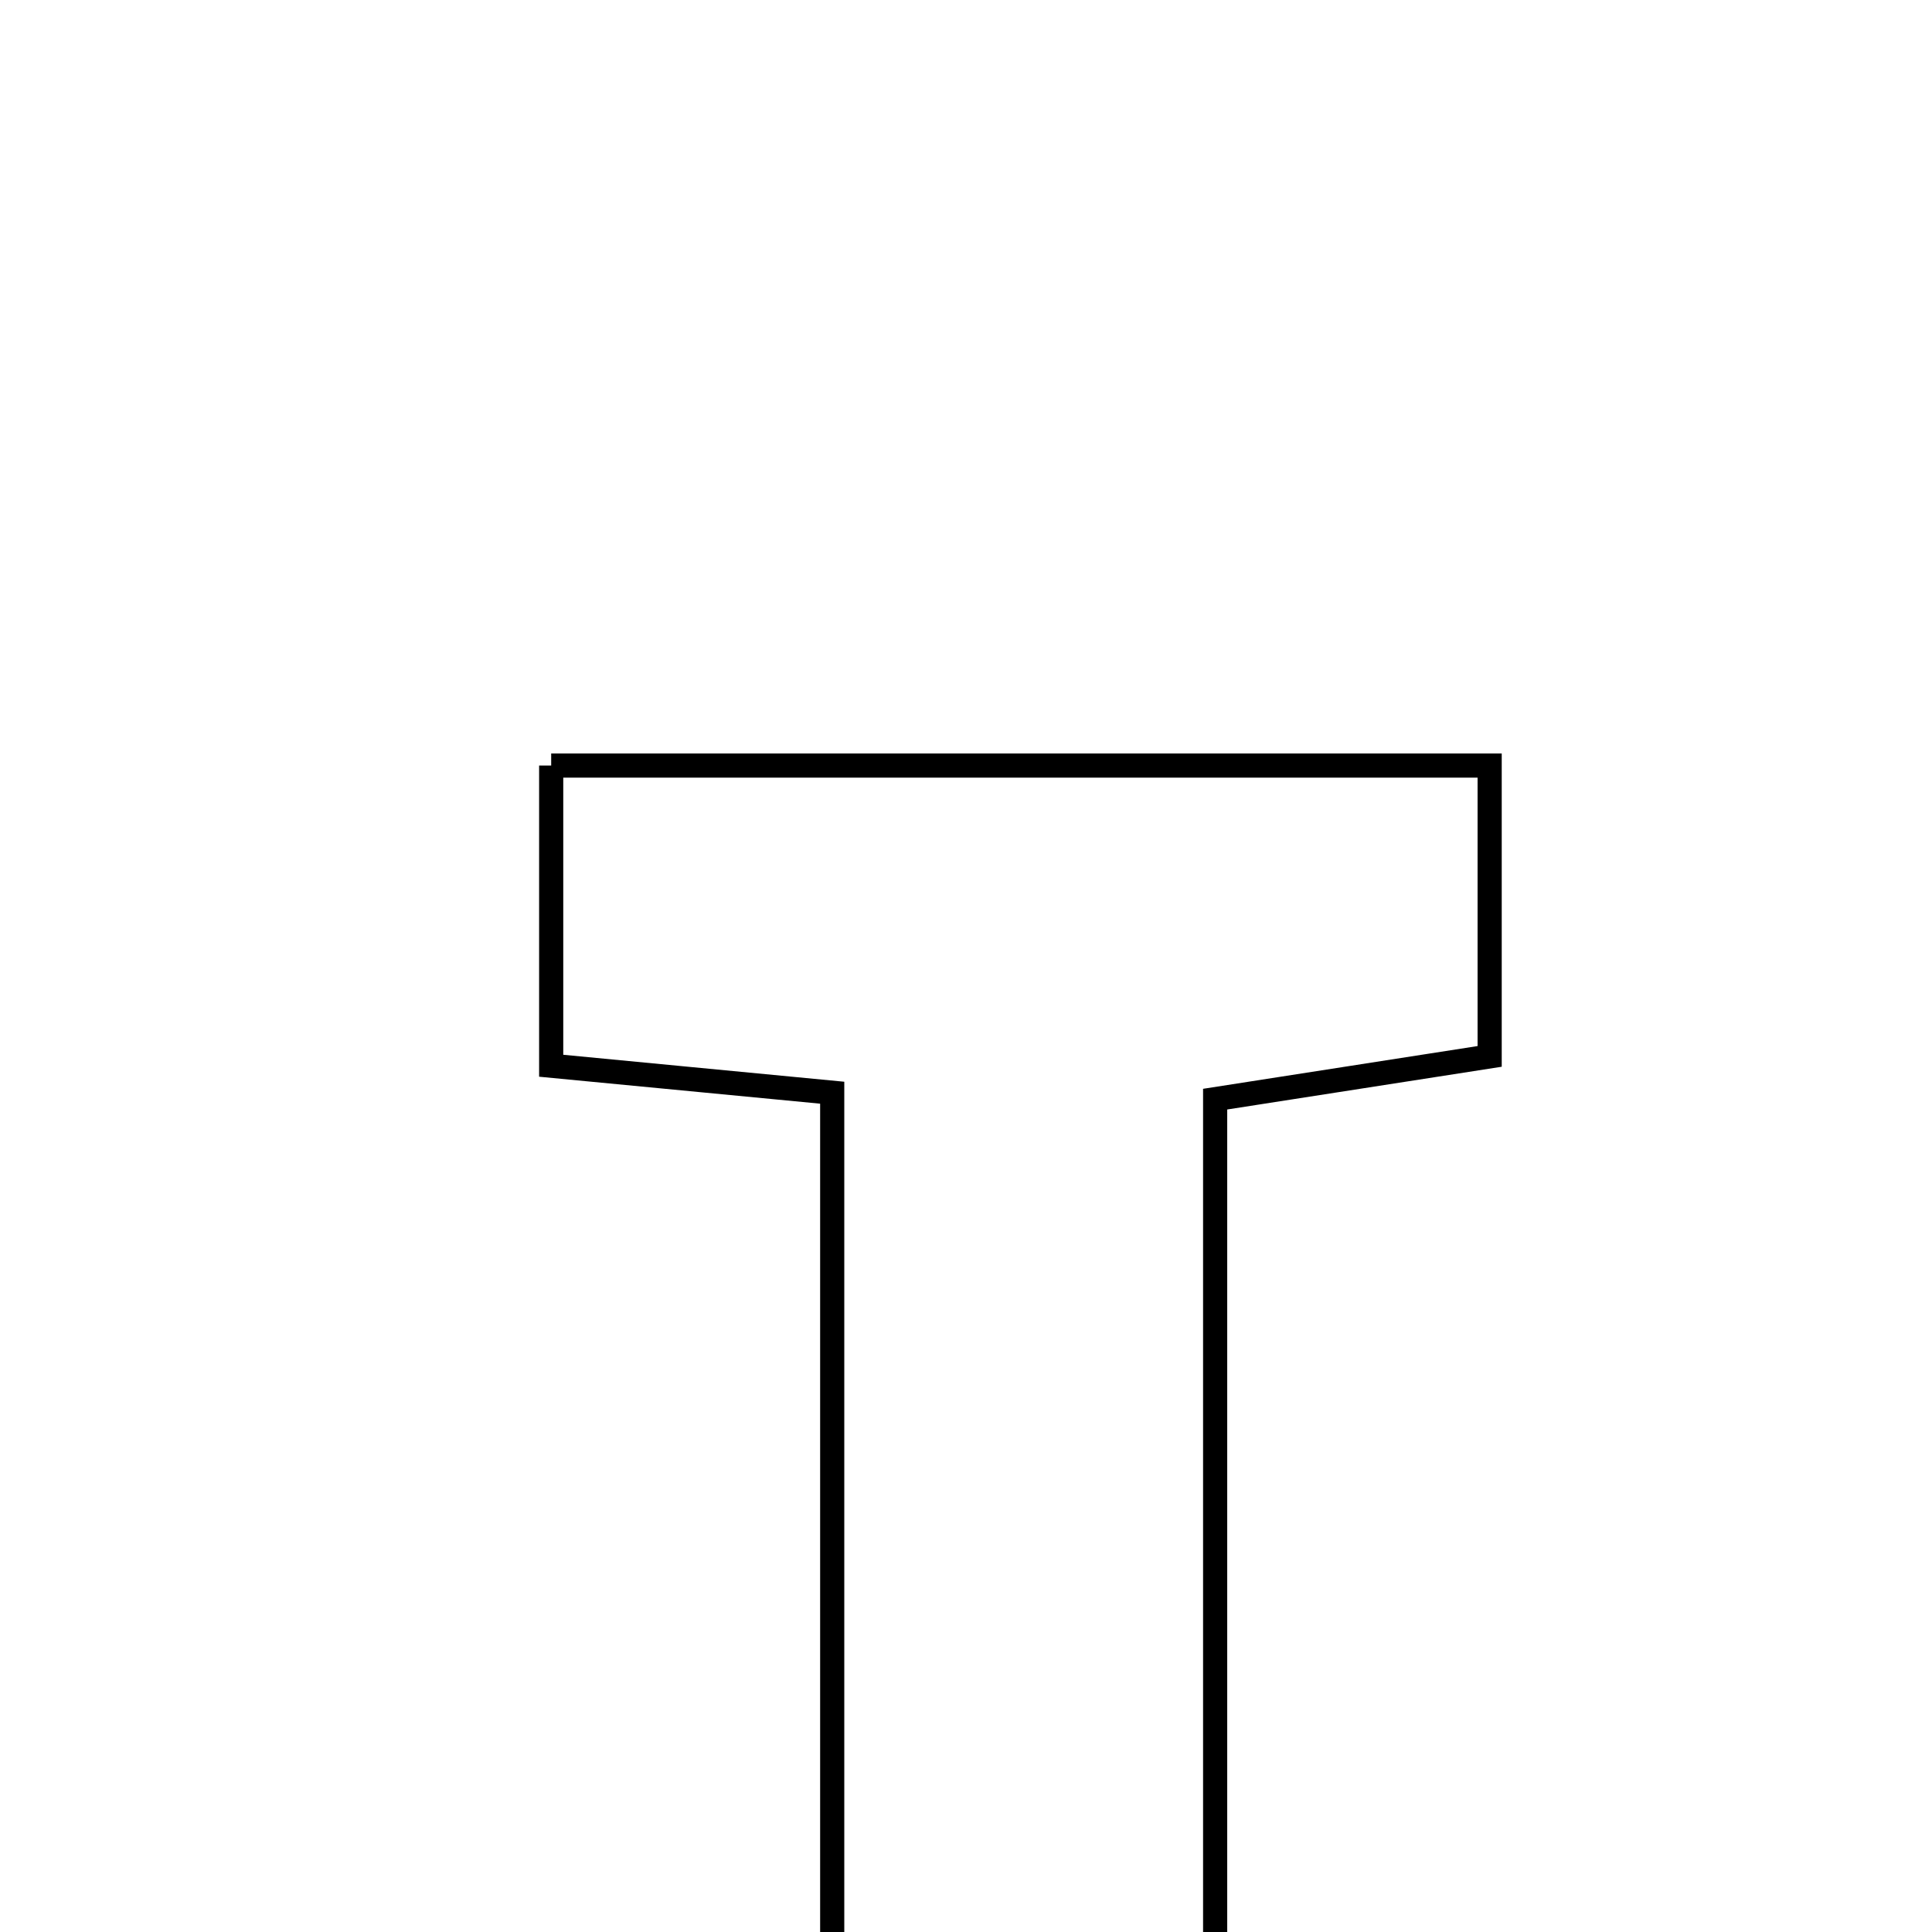 <svg xmlns="http://www.w3.org/2000/svg" viewBox="0.0 0.0 24.0 24.0" height="200px" width="200px"><path fill="none" stroke="black" stroke-width=".3" stroke-opacity="1.0"  filling="0" d="M6.847 9.51 C10.651 9.51 14.489 9.51 18.505 9.51 C18.505 10.718 18.505 11.845 18.505 13.123 C17.421 13.292 16.387 13.453 15.095 13.654 C15.095 18.618 15.095 23.575 15.095 28.71 C13.426 28.71 12.019 28.71 10.338 28.71 C10.338 23.72 10.338 18.769 10.338 13.574 C8.949 13.441 7.991 13.349 6.847 13.239 C6.847 12.002 6.847 10.88 6.847 9.51"></path></svg>